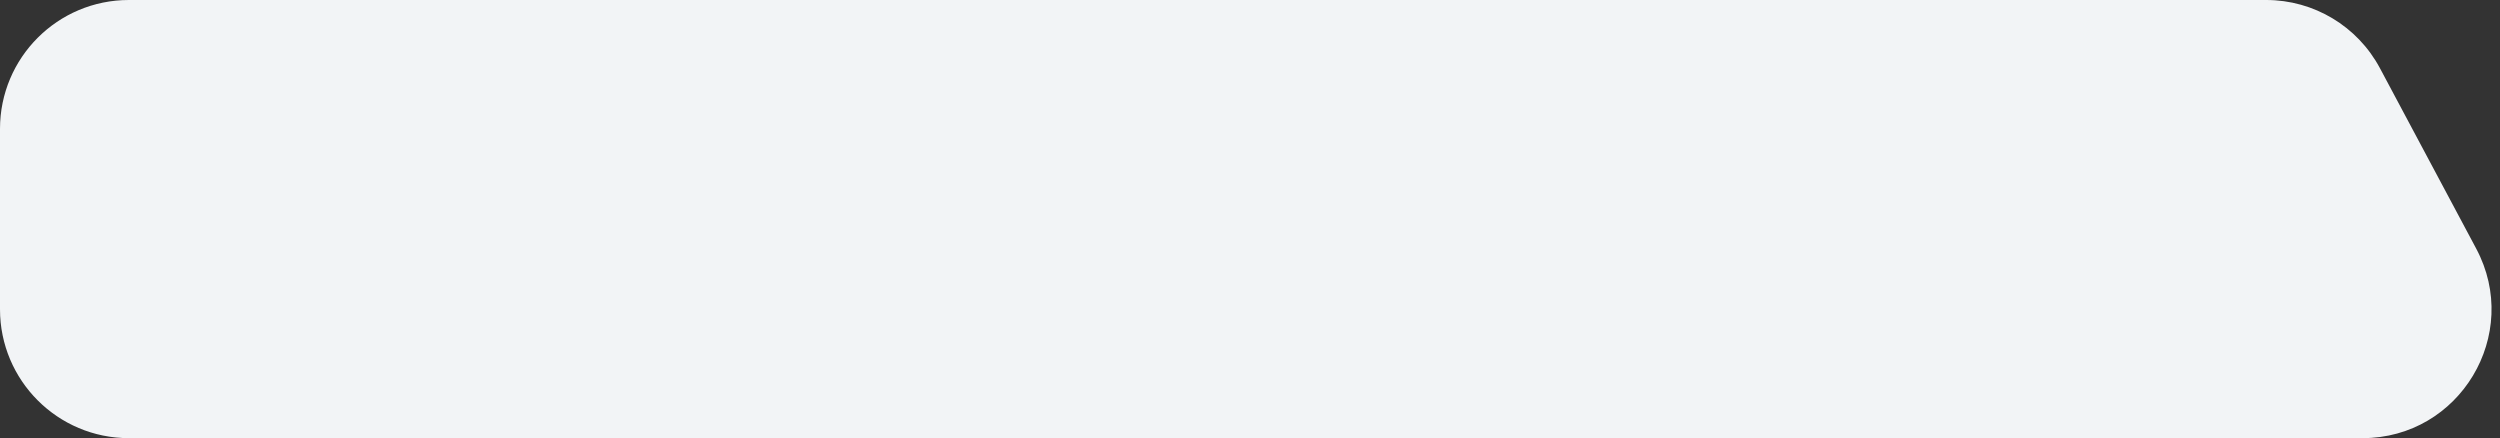 <svg width="194" height="34" viewBox="0 0 194 34" fill="none" xmlns="http://www.w3.org/2000/svg">
<rect x="0" y="0" width="194" height="34" fill="#333333" stroke="none"/>
<path d="M0 10C0 4.477 4.477 0 10 0H175.861C179.554 0 182.946 2.035 184.684 5.293L192.154 19.293C195.707 25.954 190.88 34 183.331 34H10C4.477 34 0 29.523 0 24V10Z" fill="#F2F4F6"/>
</svg>
